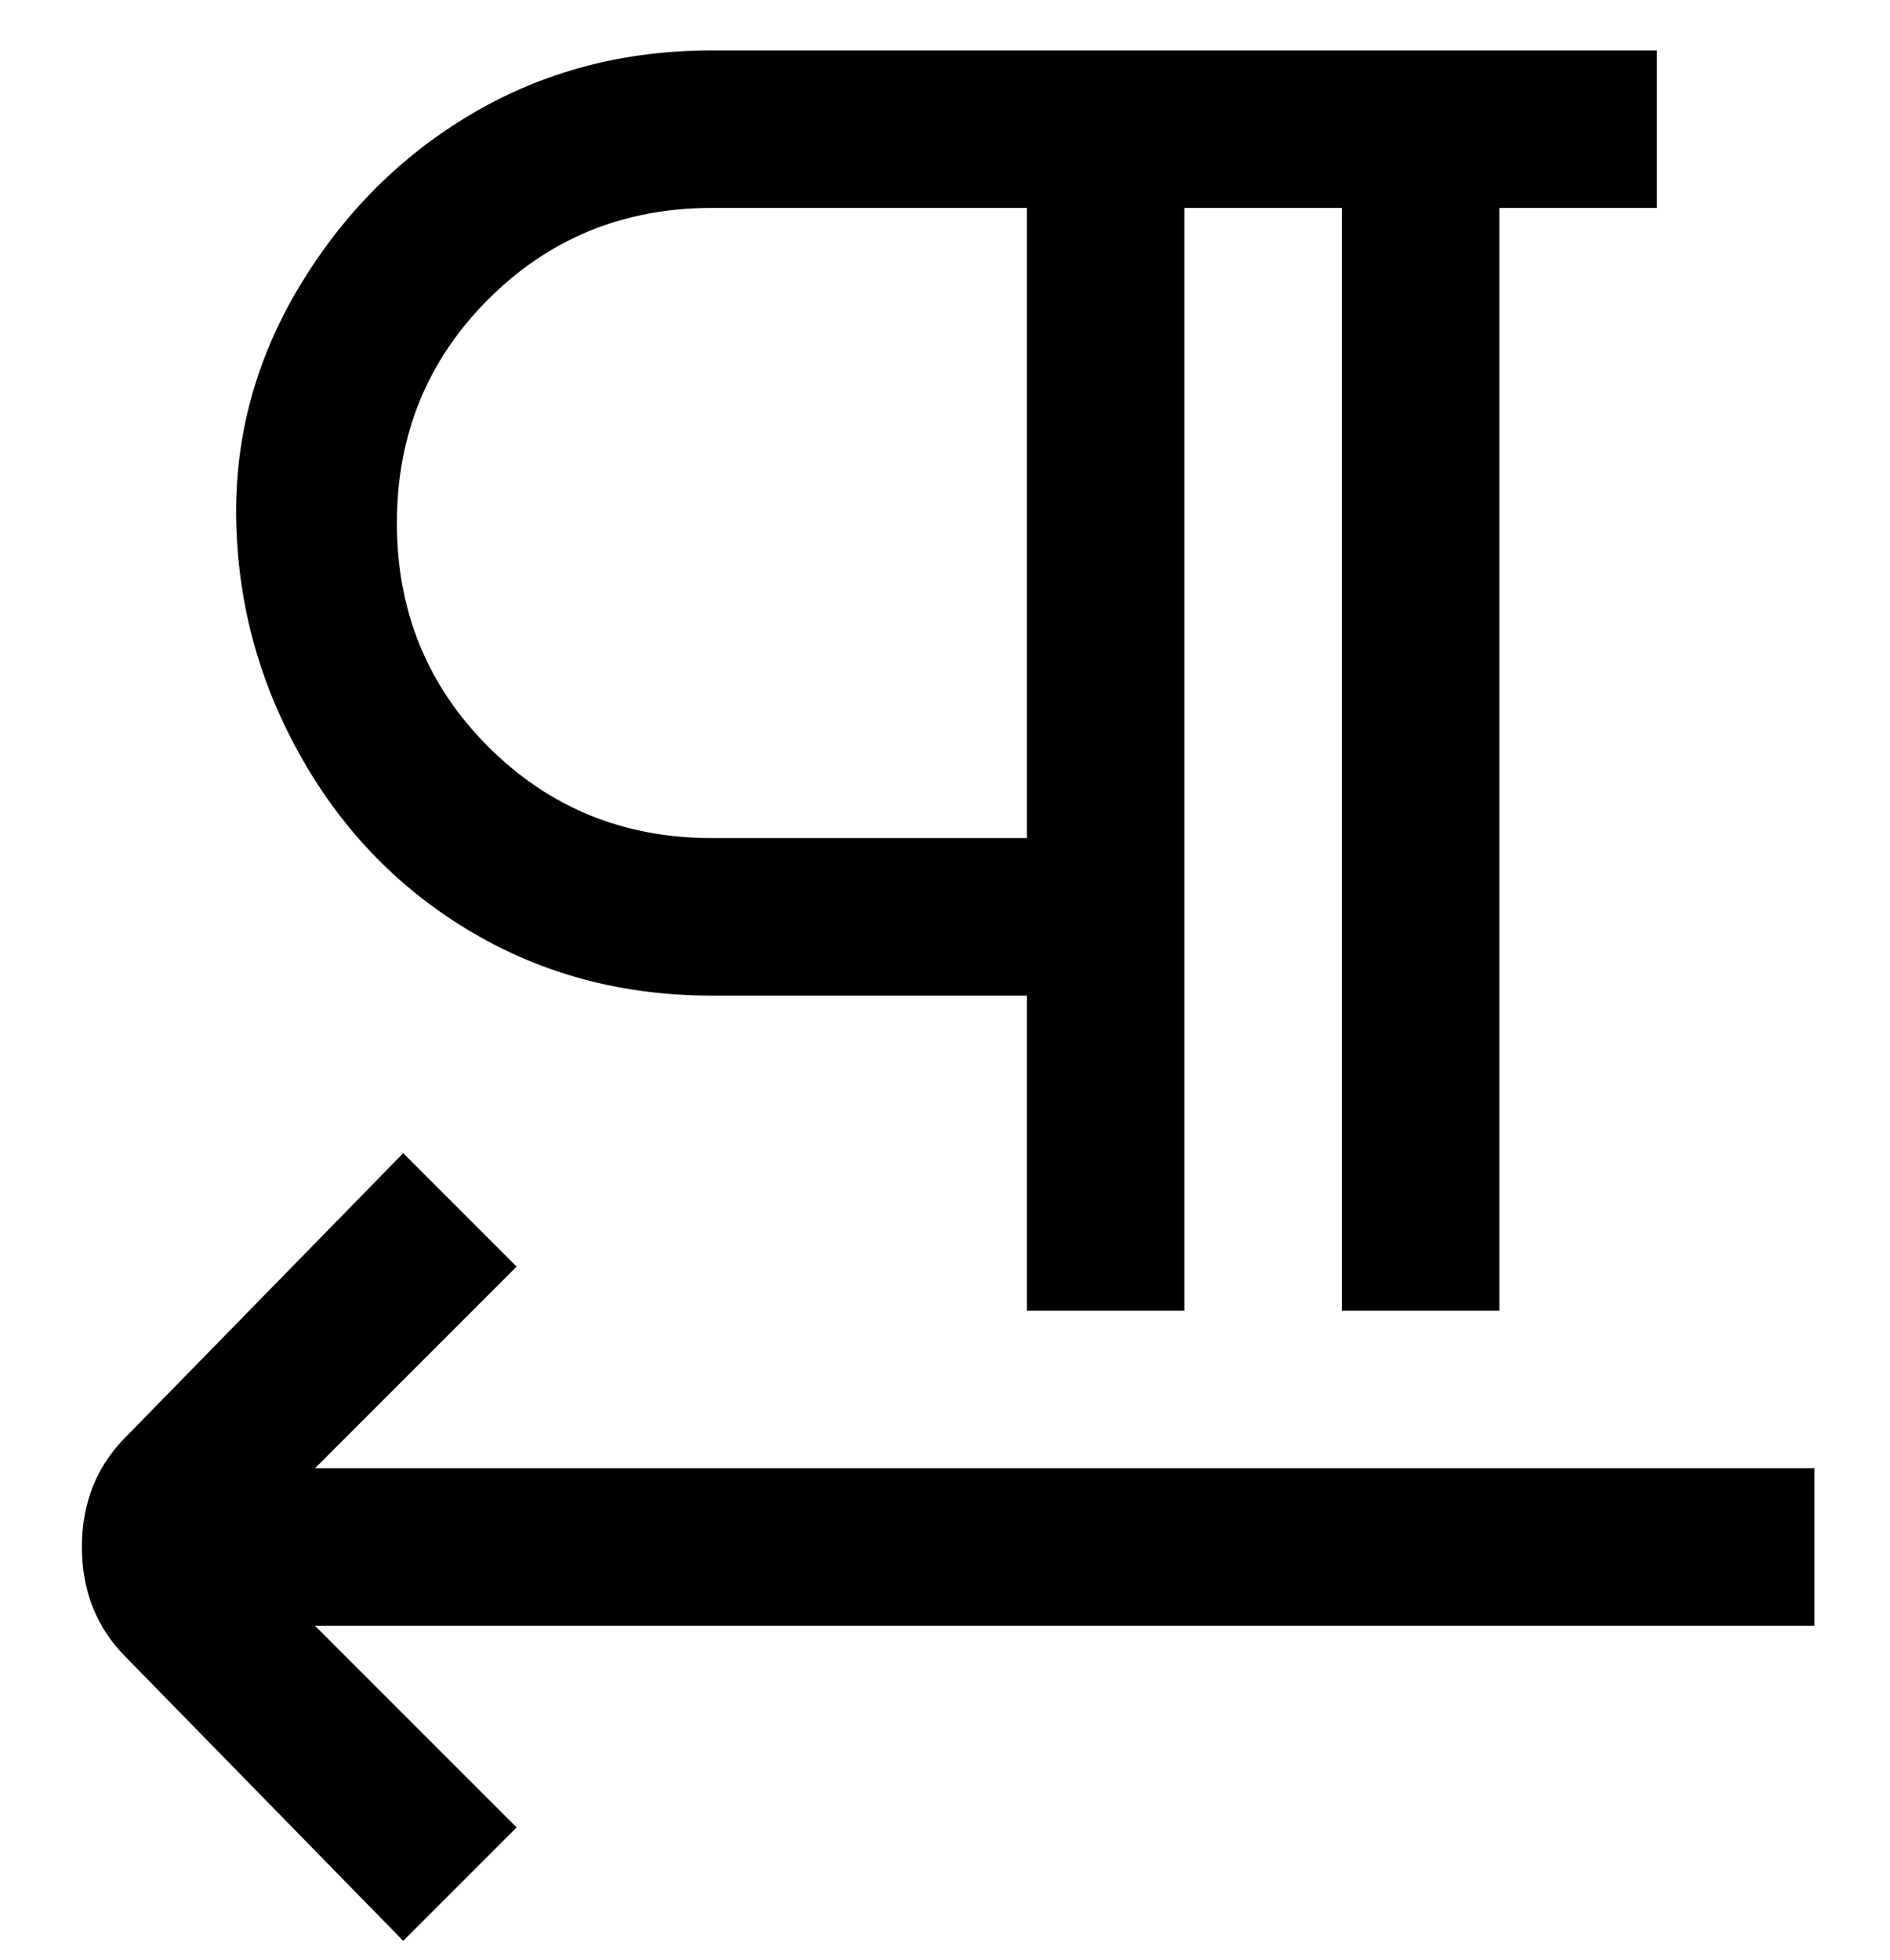 <svg viewBox="0 0 300 311" xmlns="http://www.w3.org/2000/svg"><path d="M113 158h50v50h25V33h25v175h25V33h25V8H113Q92 8 75 18T47.5 45.5Q37 63 37.5 83T48 120.5Q58 138 75 148t38 10zm0-125h50v100h-50q-21 0-35.5-14.5T63 83q0-21 14.5-35.5T113 33zm175 225H50l32 32-18 18-44-45q-7-7-7-17.5t7-17.5l44-45 18 18-32 32h238v25z"/></svg>